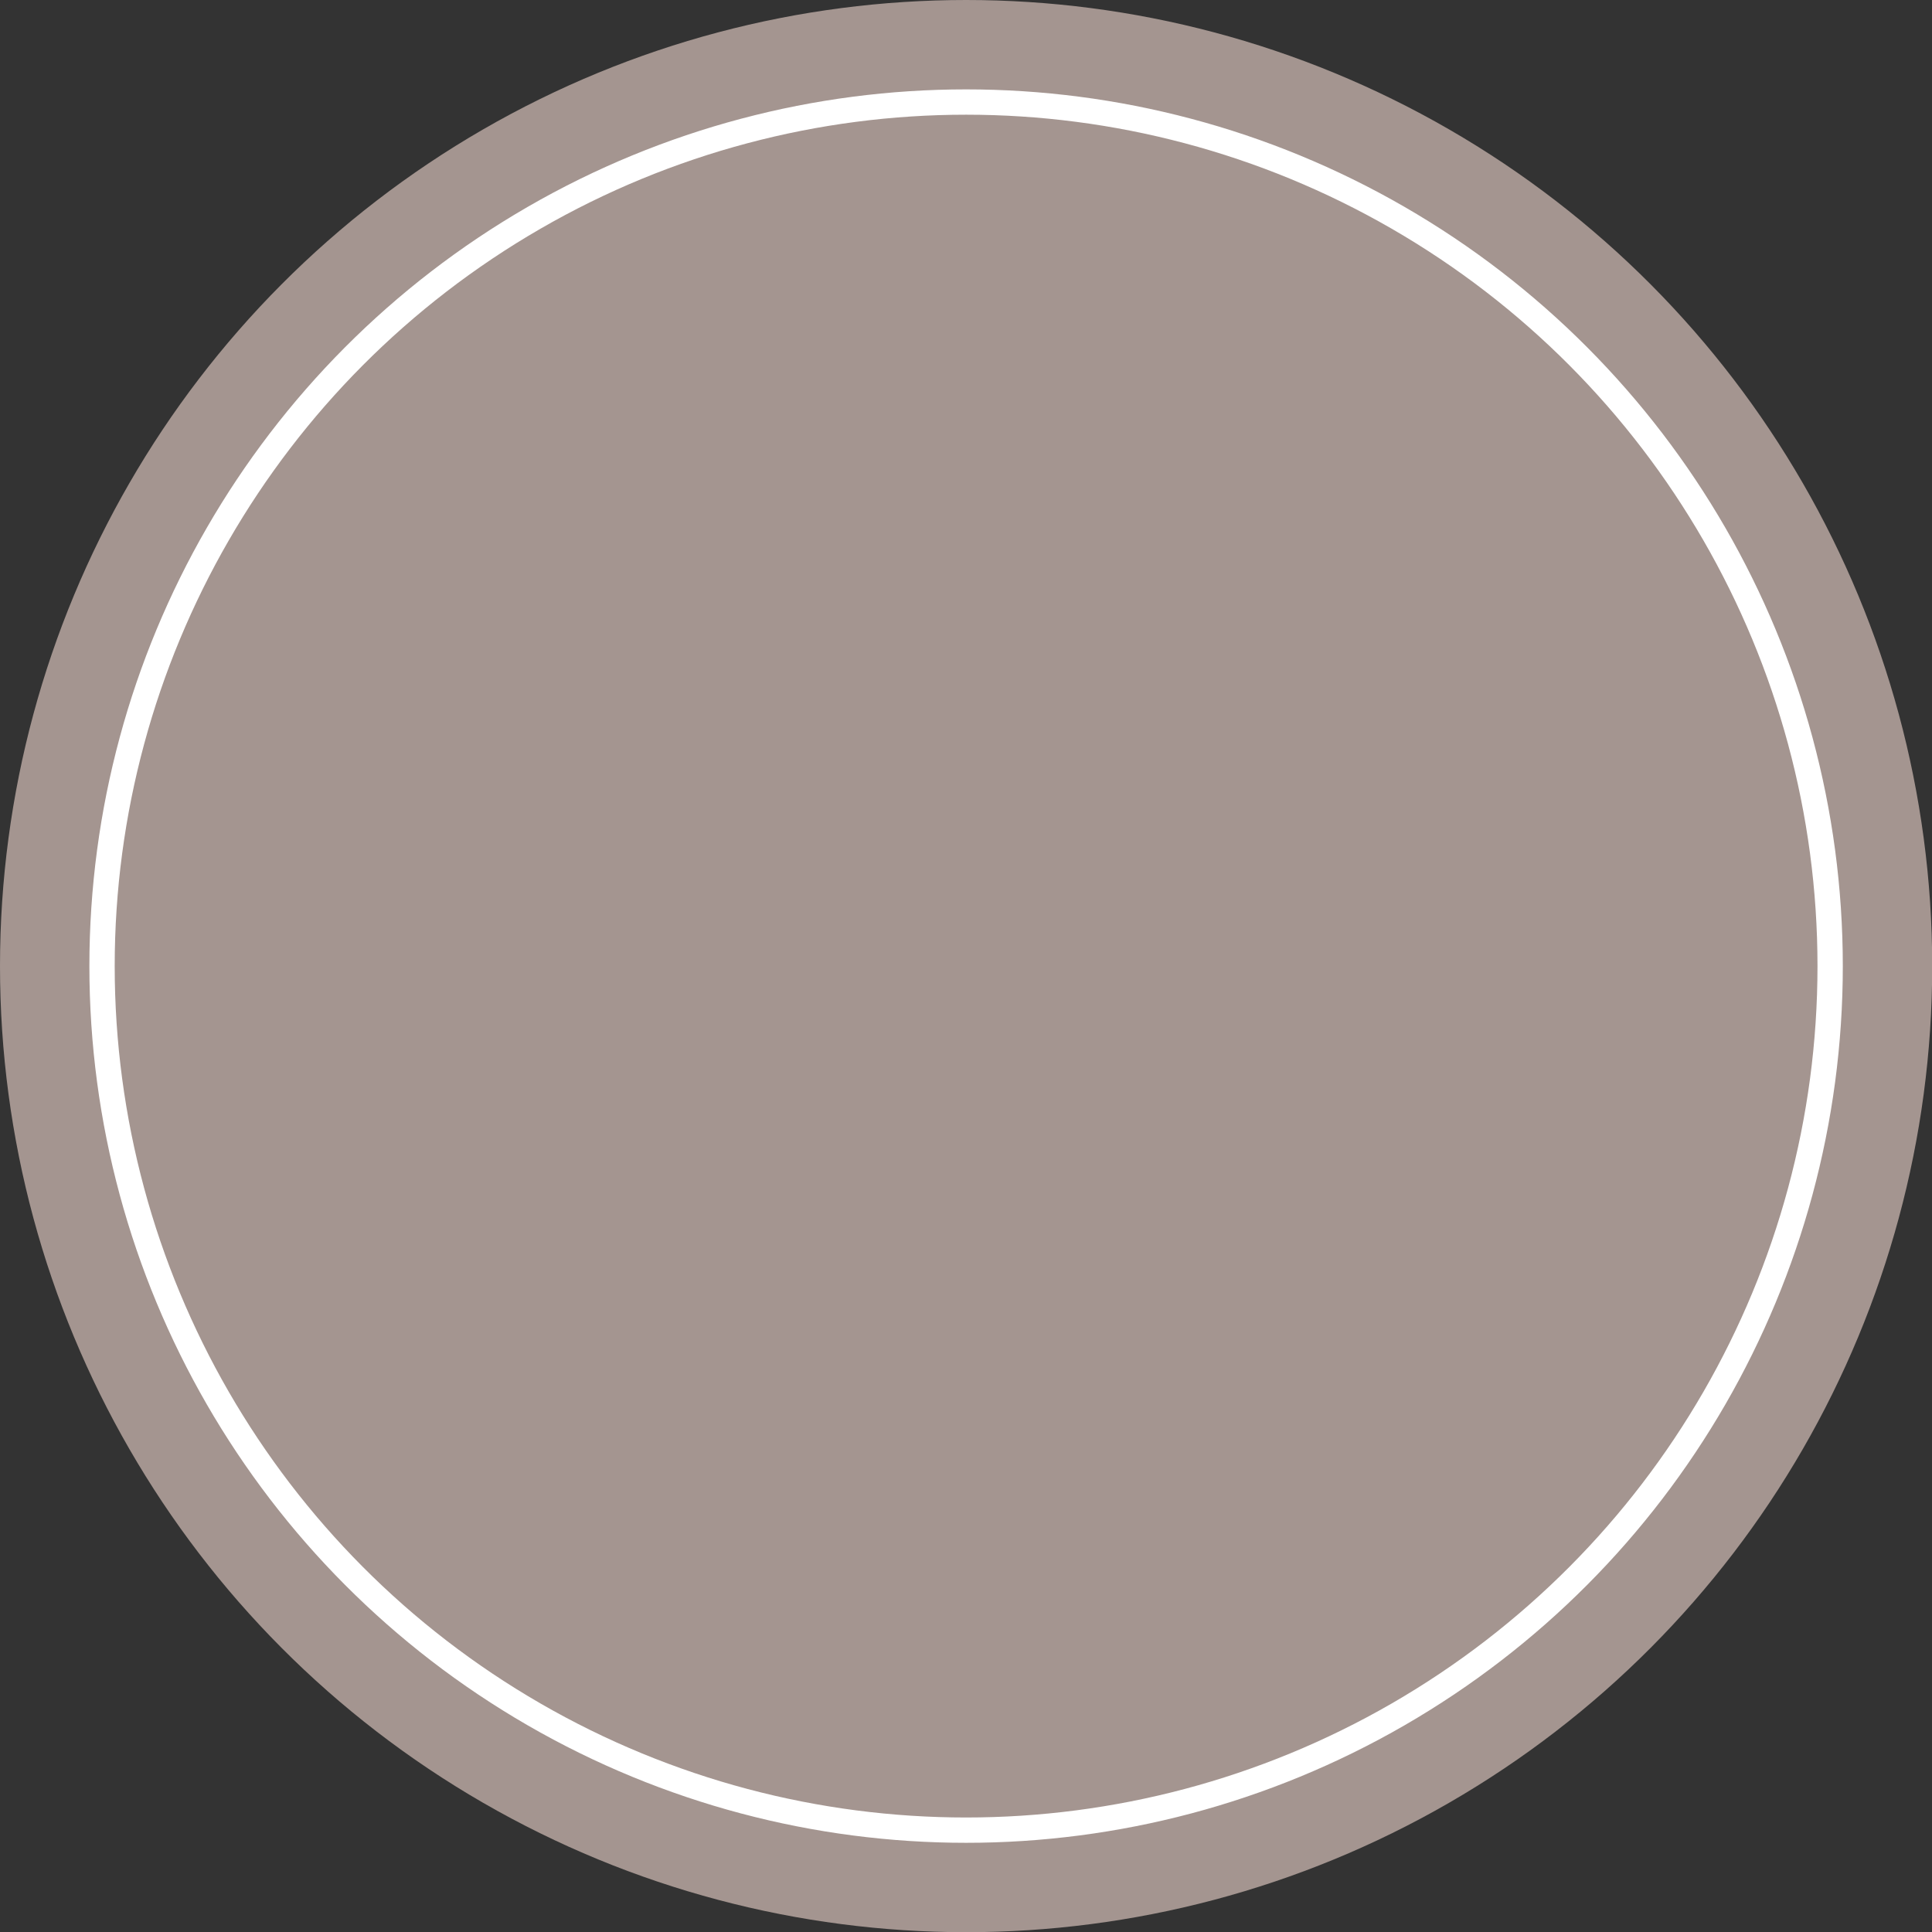 <?xml version="1.0" encoding="utf-8"?>
<!-- Generator: Adobe Illustrator 24.0.1, SVG Export Plug-In . SVG Version: 6.00 Build 0)  -->
<svg version="1.1" id="圖層_1" xmlns="http://www.w3.org/2000/svg" xmlns:xlink="http://www.w3.org/1999/xlink" x="0px" y="0px"
	 viewBox="0 0 99.21 99.21" style="enable-background:new 0 0 99.21 99.21;" xml:space="preserve">
<rect x="0" y="0" width="99.21" height="99.21" fill="#333333" stroke="none"/>
<style type="text/css">
	.st0{fill:#A49590;}
	.st1{fill:none;stroke:#FFFFFF;stroke-width:1.3;stroke-miterlimit:10;}
</style>
<g>
	<circle class="st0" cx="49.61" cy="49.61" r="49.61"/>
	<circle class="st1" cx="49.61" cy="49.61" r="44.37"/>
</g>
</svg>
